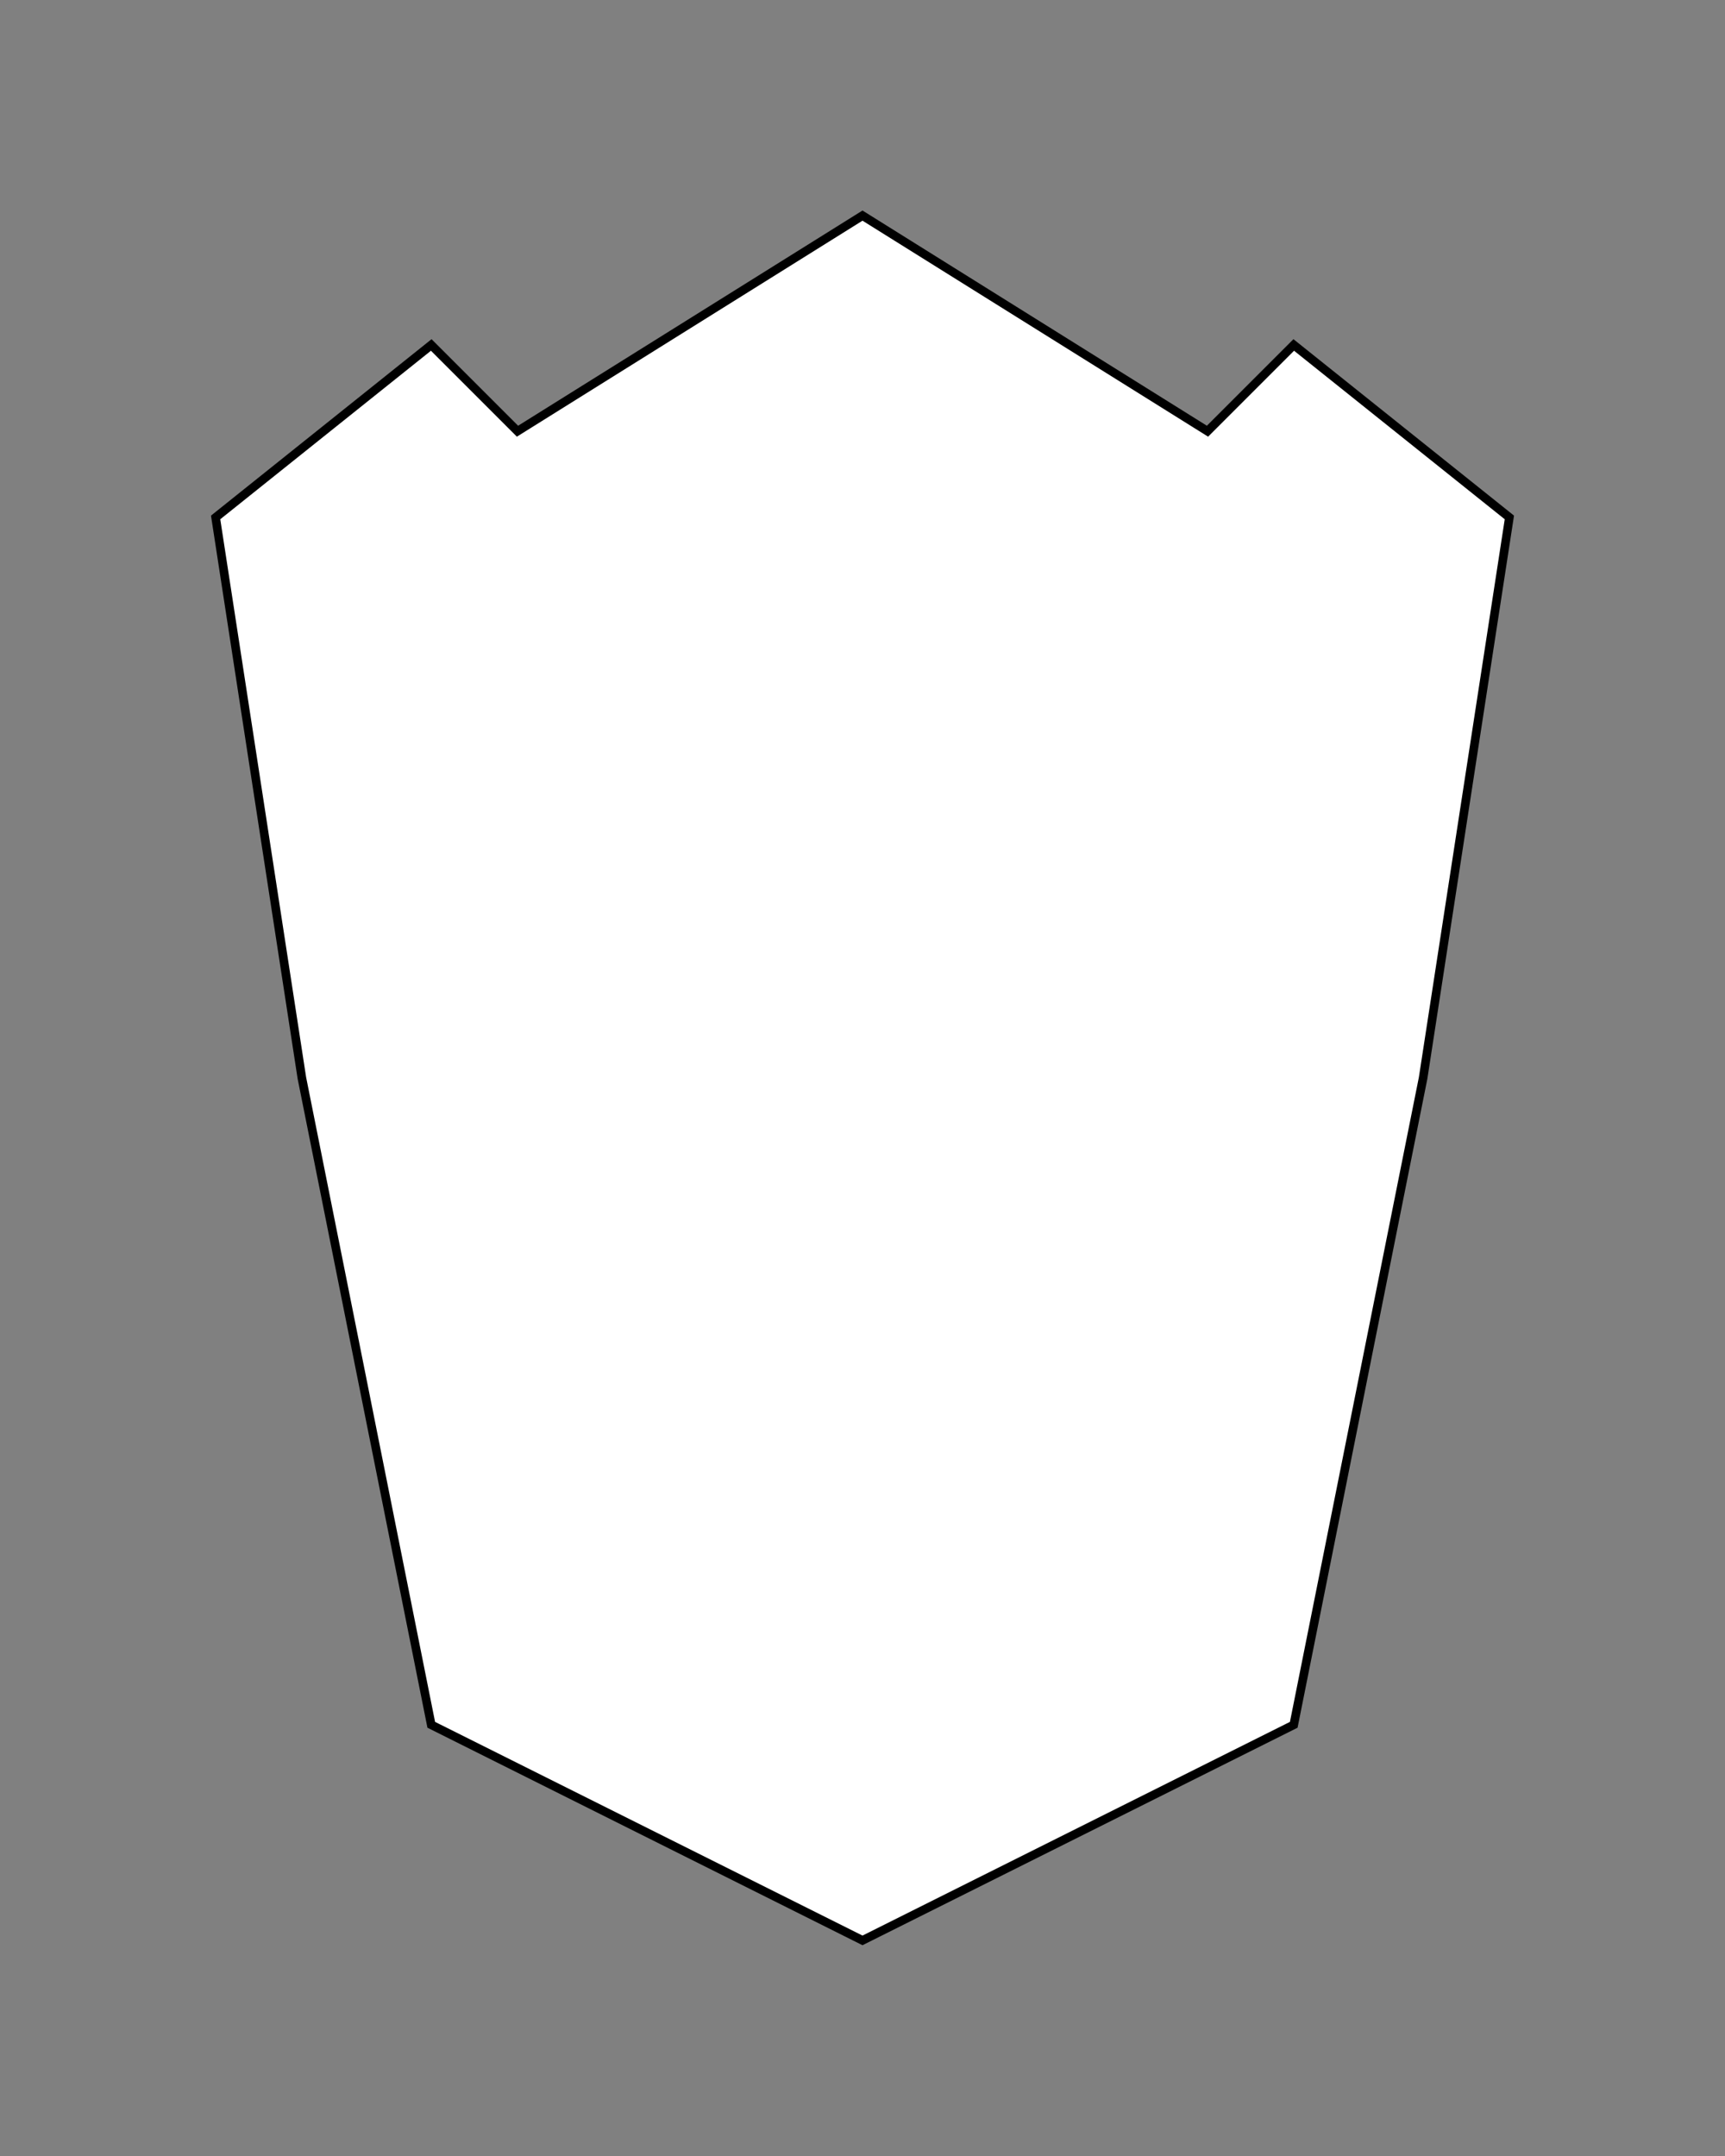 <?xml version="1.0" encoding="UTF-8" standalone="no"?>
<svg width="400" height="500" xmlns="http://www.w3.org/2000/svg">
  <rect width="100%" height="100%" fill="#808080" stroke="none"/>
  <path d="M200,50 L120,100 L100,80 L50,120 L70,250 L100,400 L200,450 L300,400 L330,250 L350,120 L300,80 L280,100 Z" 
        fill="#FFFFFF" 
        stroke="#000000" 
        stroke-width="2"/>
</svg>
